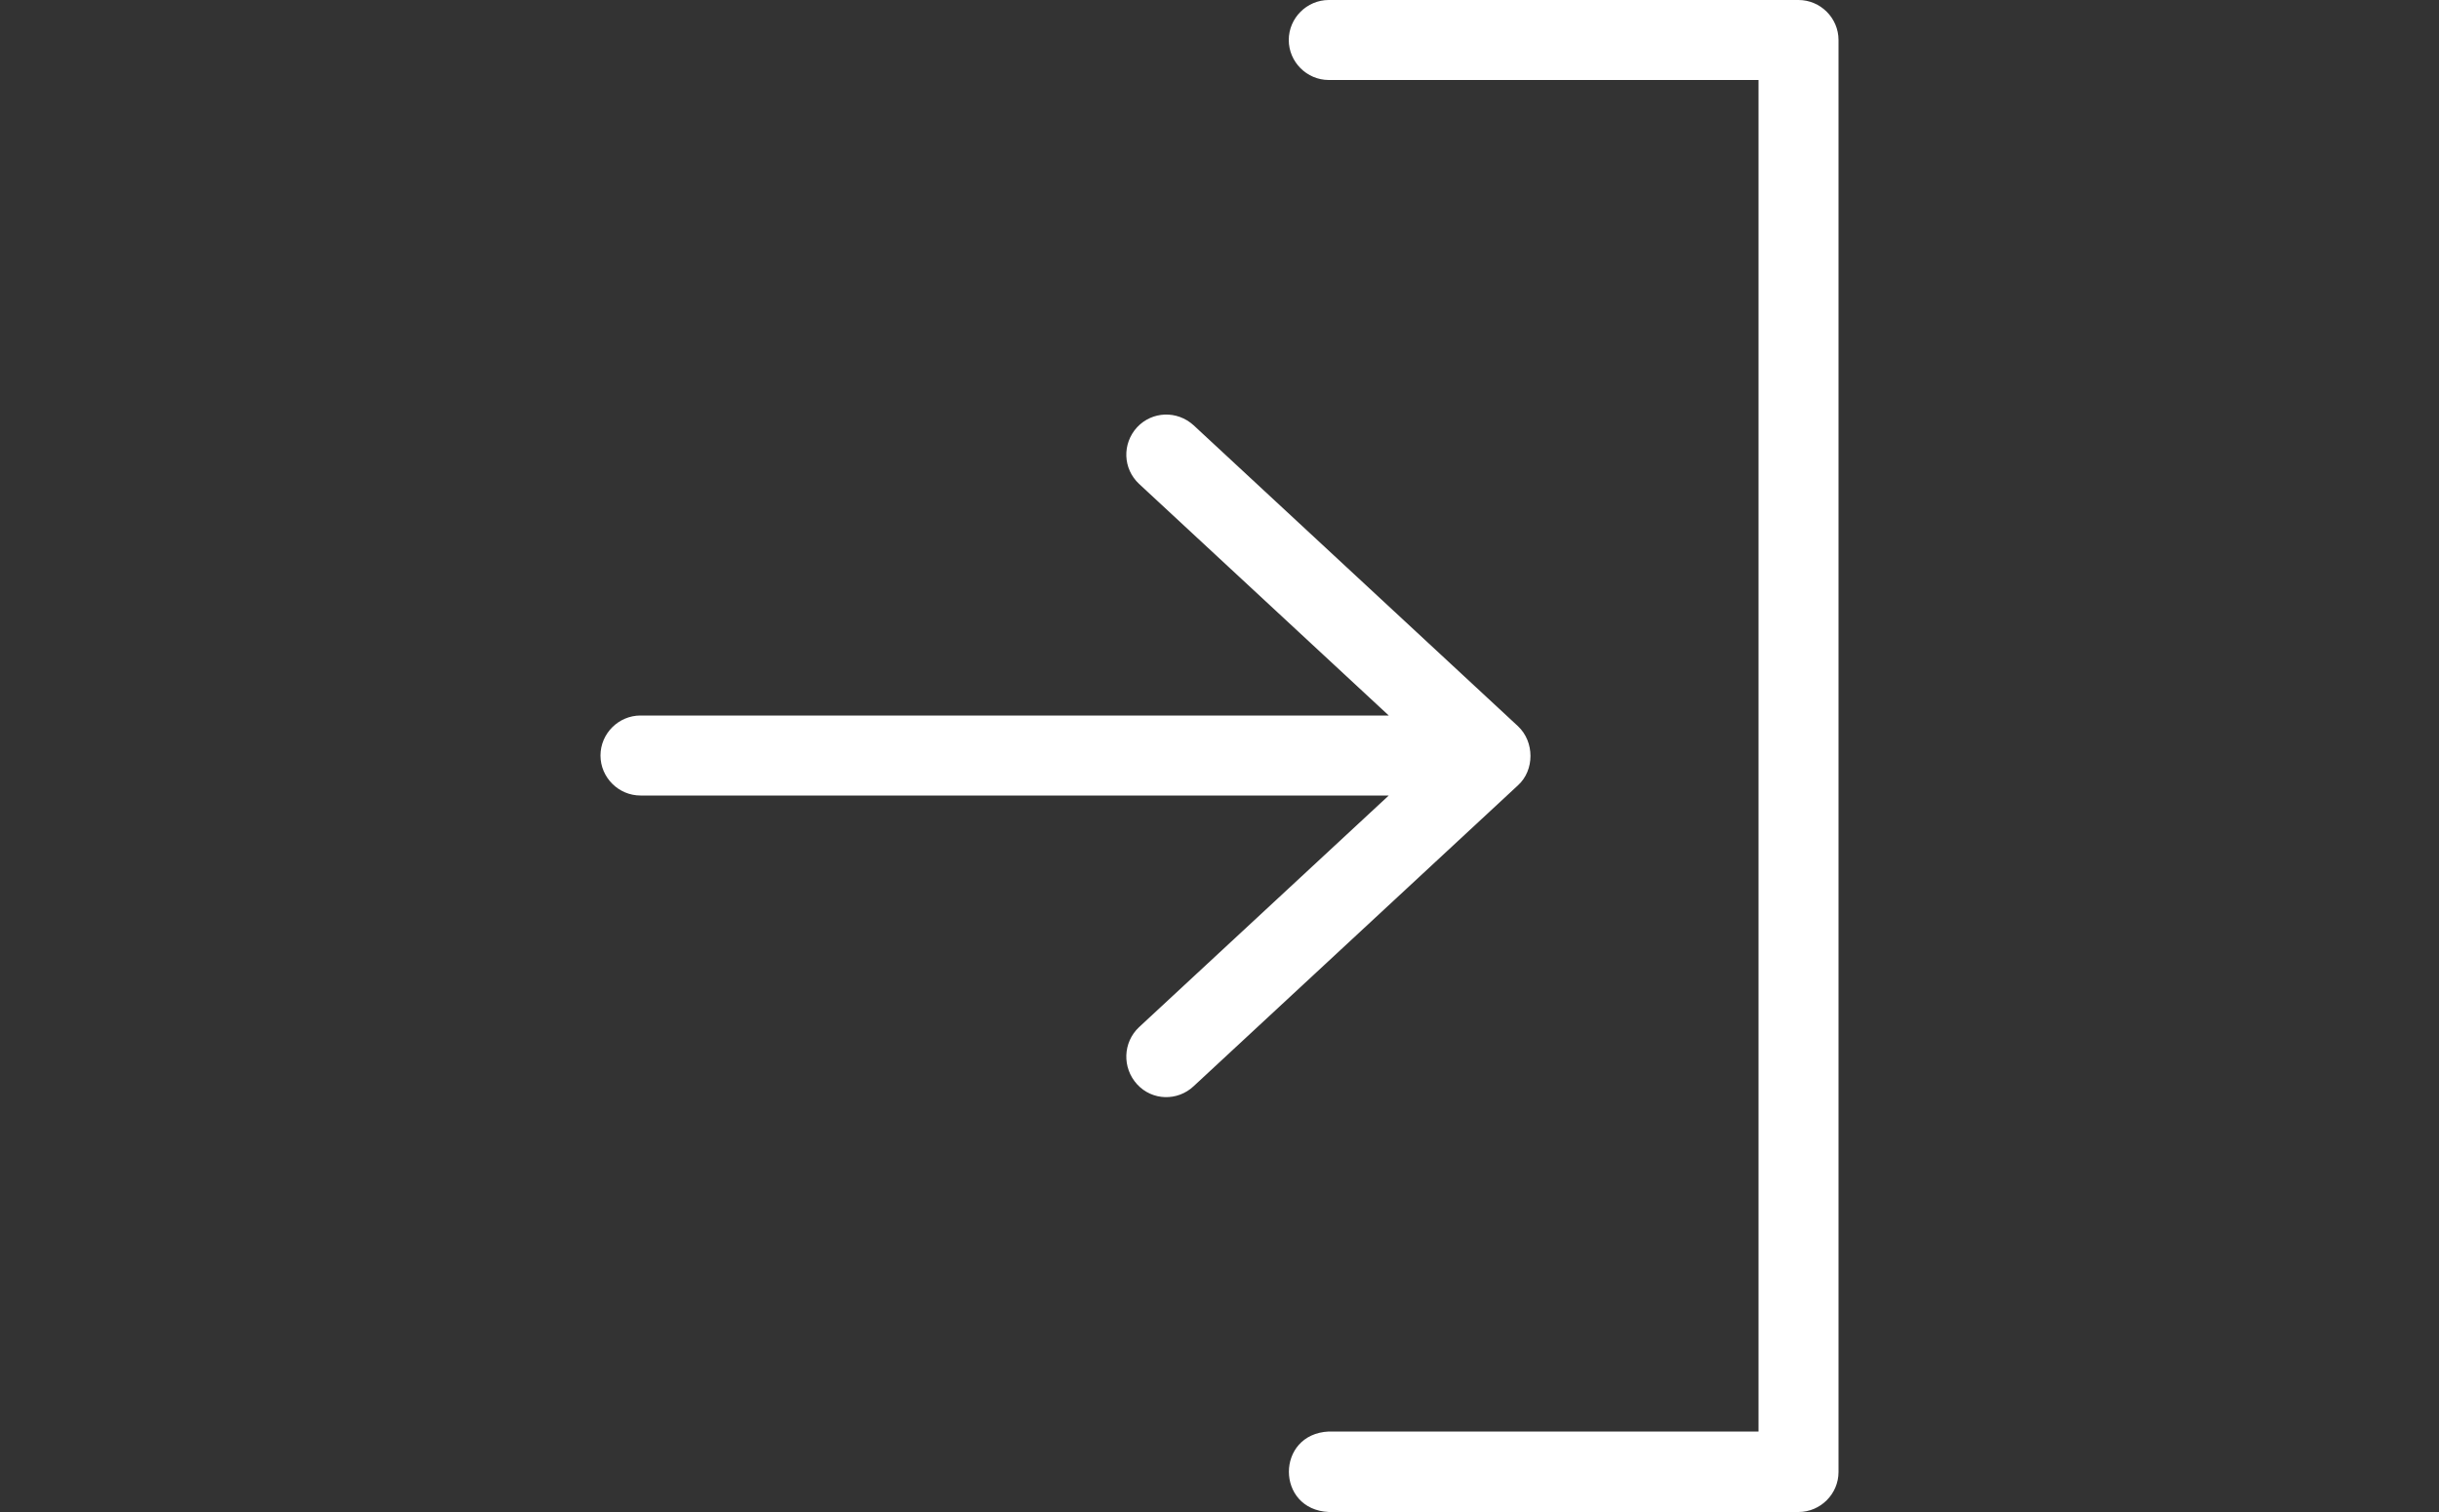 <?xml version="1.0" encoding="UTF-8"?>
<svg id="Layer_2" xmlns="http://www.w3.org/2000/svg" xmlns:xlink="http://www.w3.org/1999/xlink" viewBox="0 0 50 31">
  <rect x="0" y="0" width="50" height="31" fill="#333333" stroke="none"/>
  <defs>
    <style>
      .cls-1 {
        fill: #fff;
      }

      .cls-2 {
        fill: none;
      }

      .cls-3 {
        clip-path: url(#clippath);
      }
    </style>
    <clipPath id="clippath">
      <rect class="cls-2" width="50" height="31"/>
    </clipPath>
  </defs>
  <g id="Layer_1-2" data-name="Layer_1">
    <g class="cls-3">
      <g>
        <path class="cls-1" d="M27.24,31h9.63c.45,0,.82-.37.82-.82V.82c0-.45-.37-.82-.82-.82h-9.63c-.45,0-.82.37-.82.82s.37.82.82.82h8.81v27.71h-8.81c-1.09.05-1.09,1.6,0,1.65h0Z"/>
        <path class="cls-1" d="M23.31,22.23c.31.34.83.35,1.16.04l6.65-6.17c.34-.31.34-.89,0-1.21l-6.65-6.17c-.34-.31-.85-.29-1.16.04-.31.34-.29.85.04,1.16l5.12,4.75h-15.34c-.45,0-.82.37-.82.82s.37.82.82.82h15.34l-5.12,4.75c-.33.31-.35.83-.04,1.17h0Z"/>
      </g>
    </g>
  </g>
</svg>